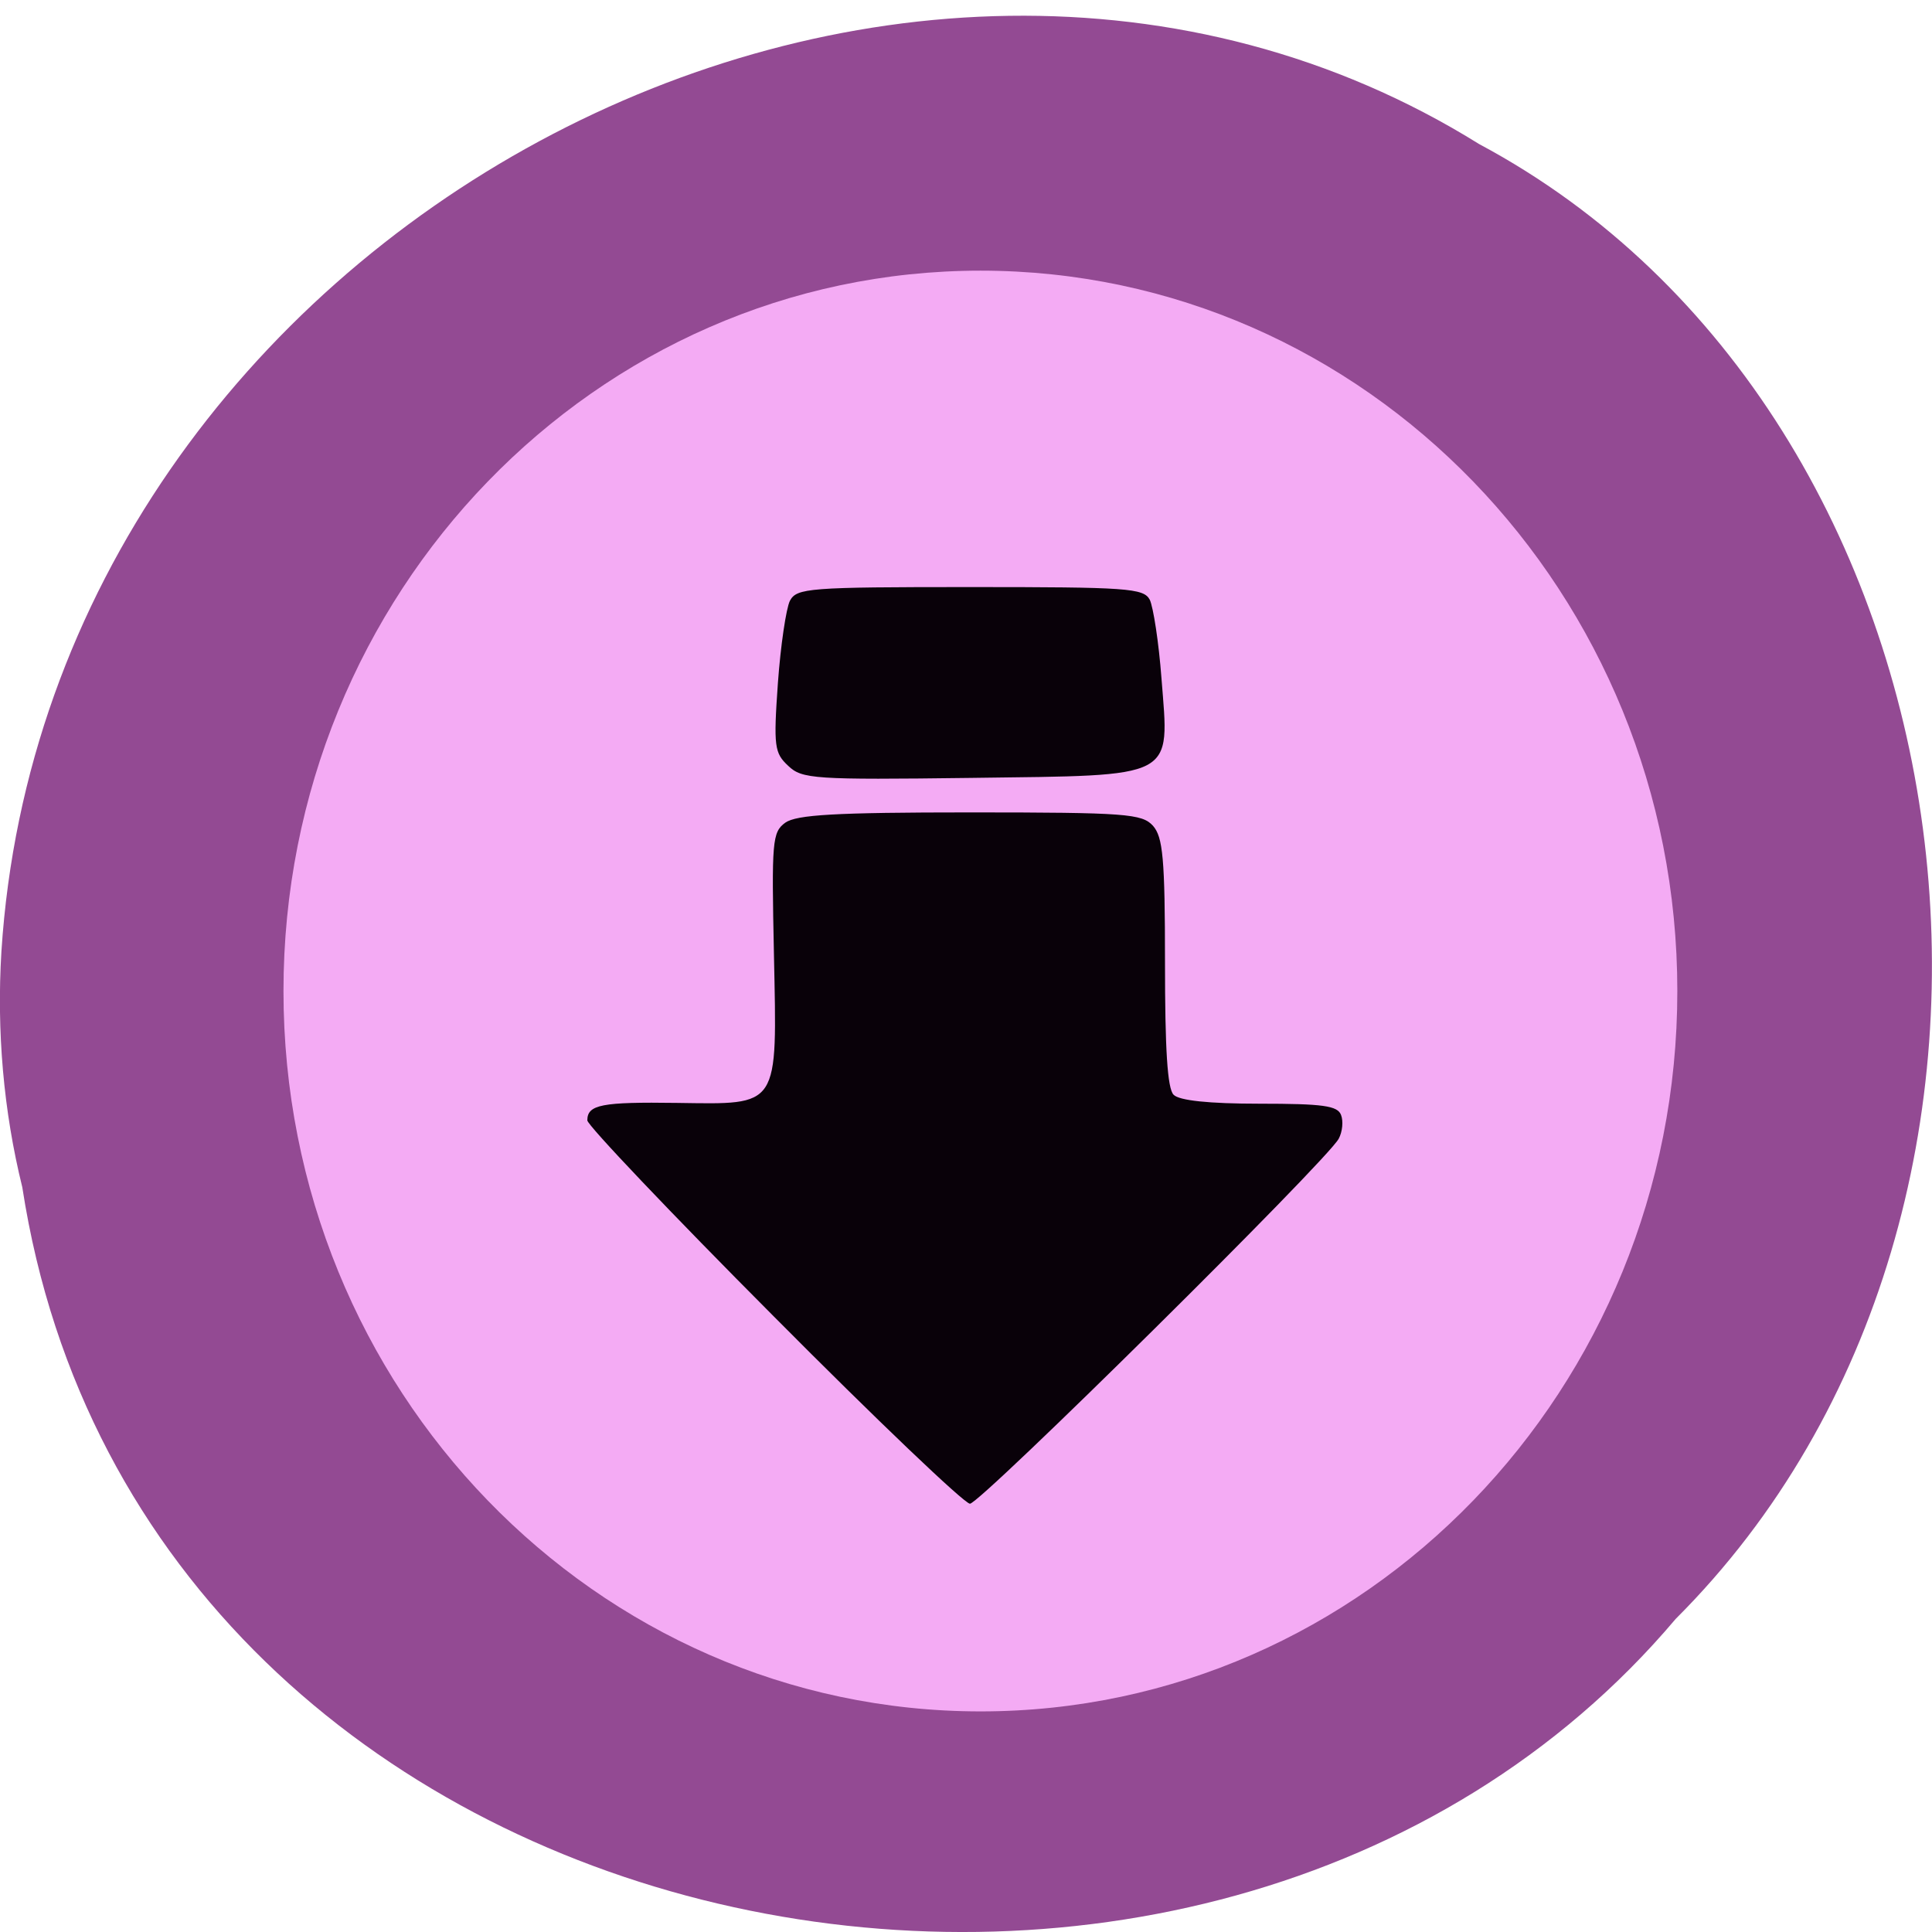 <svg xmlns="http://www.w3.org/2000/svg" viewBox="0 0 22 22"><path d="m 0.254 13.52 c 1.367 8.871 13.48 11.242 18.828 4.914 c 4.711 -4.703 3.539 -13.707 -2.238 -16.793 c -6.633 -4.129 -16.301 0.977 -16.828 9.195 c -0.055 0.902 0.023 1.813 0.238 2.684" fill="#934a93"/><path d="m 19.1 11.285 c 0 4.531 -3.551 8.203 -7.934 8.203 c -4.383 0 -7.938 -3.672 -7.938 -8.203 c 0 -4.531 3.555 -8.203 7.938 -8.203 c 4.383 0 7.934 3.672 7.934 8.203" fill="#f4abf4"/><path d="m 8.809 14.988 c -1.168 -1.172 -2.121 -2.176 -2.121 -2.23 c 0 -0.18 0.164 -0.211 1.02 -0.199 c 1.176 0.016 1.141 0.07 1.105 -1.691 c -0.027 -1.289 -0.02 -1.391 0.129 -1.5 c 0.129 -0.09 0.559 -0.117 2.105 -0.117 c 1.781 0 1.957 0.016 2.082 0.152 c 0.113 0.129 0.137 0.367 0.137 1.559 c 0 0.98 0.027 1.434 0.098 1.504 c 0.063 0.066 0.402 0.102 0.977 0.102 c 0.727 0 0.891 0.023 0.93 0.129 c 0.027 0.07 0.016 0.191 -0.027 0.27 c -0.137 0.254 -4.082 4.156 -4.199 4.156 c -0.063 0 -1.07 -0.961 -2.234 -2.133 m 0.164 -6.27 c -0.156 -0.145 -0.168 -0.219 -0.117 -0.941 c 0.031 -0.43 0.094 -0.852 0.137 -0.938 c 0.078 -0.145 0.211 -0.156 2.051 -0.156 c 1.793 0 1.977 0.012 2.047 0.145 c 0.039 0.082 0.102 0.48 0.133 0.895 c 0.09 1.156 0.188 1.102 -2.164 1.133 c -1.797 0.023 -1.93 0.012 -2.086 -0.137" fill="#090109"/></svg>